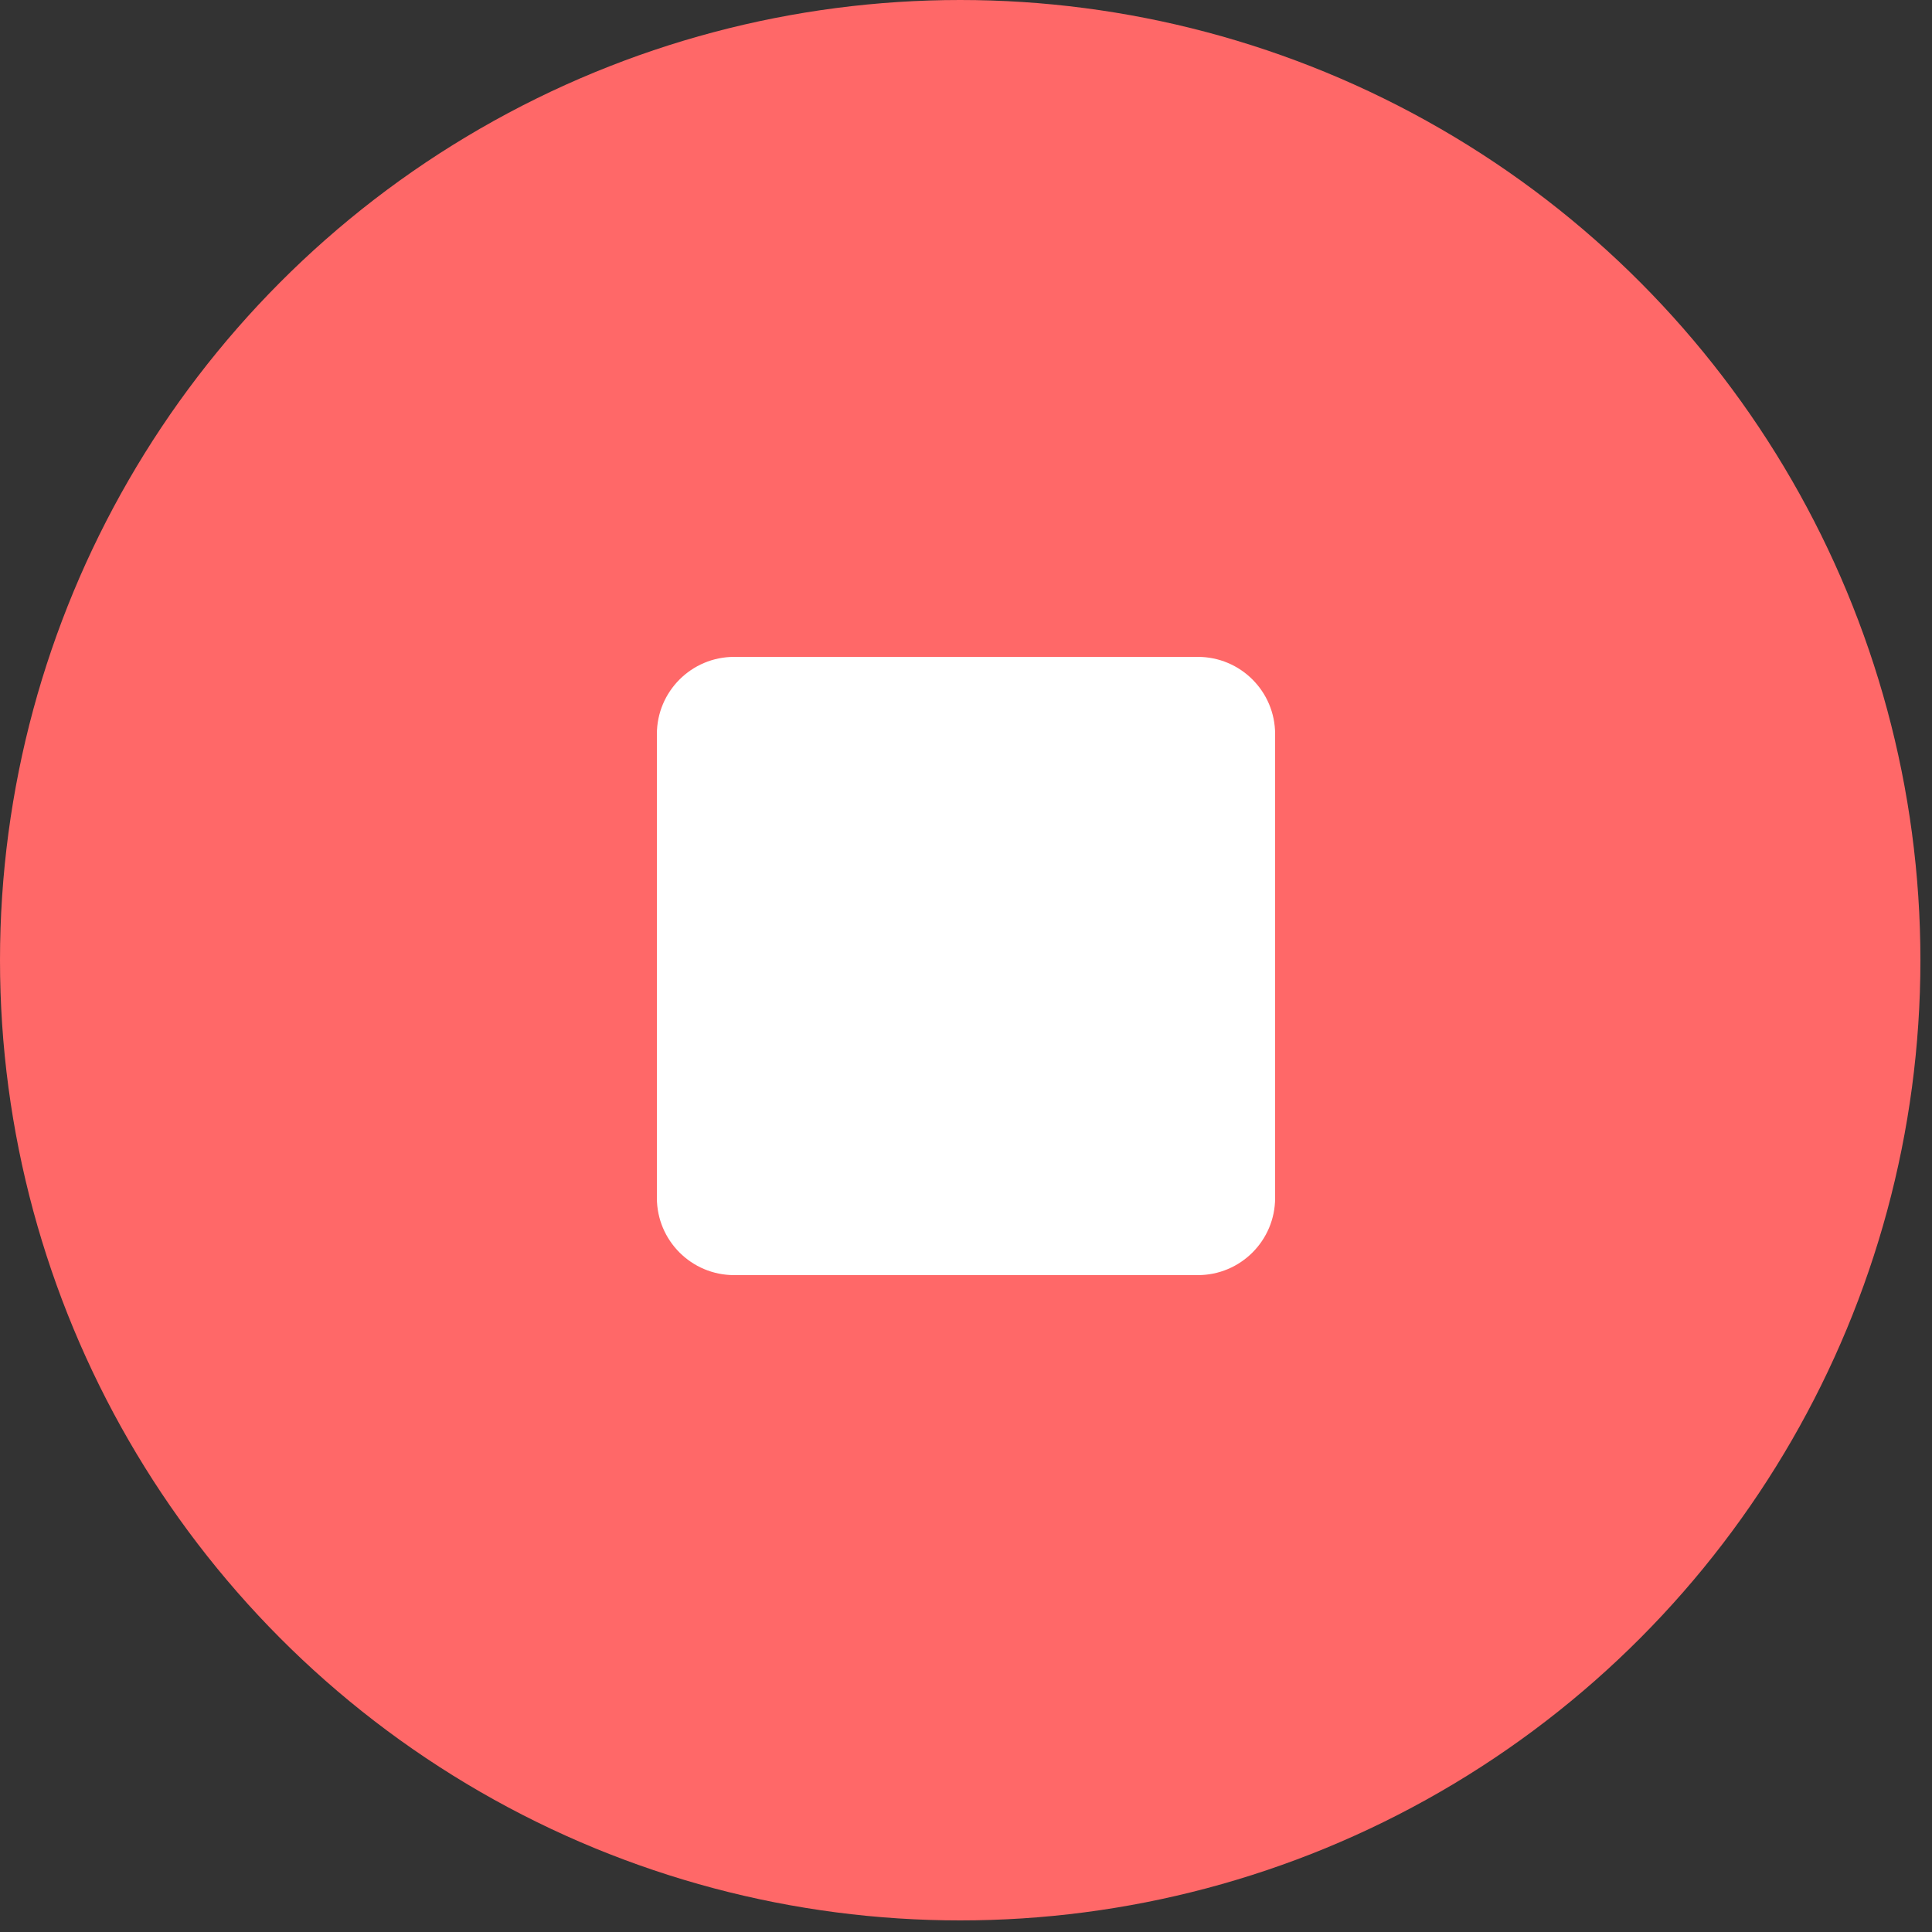 <svg width="50" height="50" viewBox="0 0 50 50" fill="none" xmlns="http://www.w3.org/2000/svg">
<rect x="0" y="0" width="50" height="50" fill="#333333" stroke="none"/>
<circle cx="24.85" cy="24.85" r="24.85" fill="#FF6868"/>
<path d="M17 19C17 17.895 17.895 17 19 17H31C32.105 17 33 17.895 33 19V31C33 32.105 32.105 33 31 33H19C17.895 33 17 32.105 17 31V19Z" fill="white"/>
</svg>
